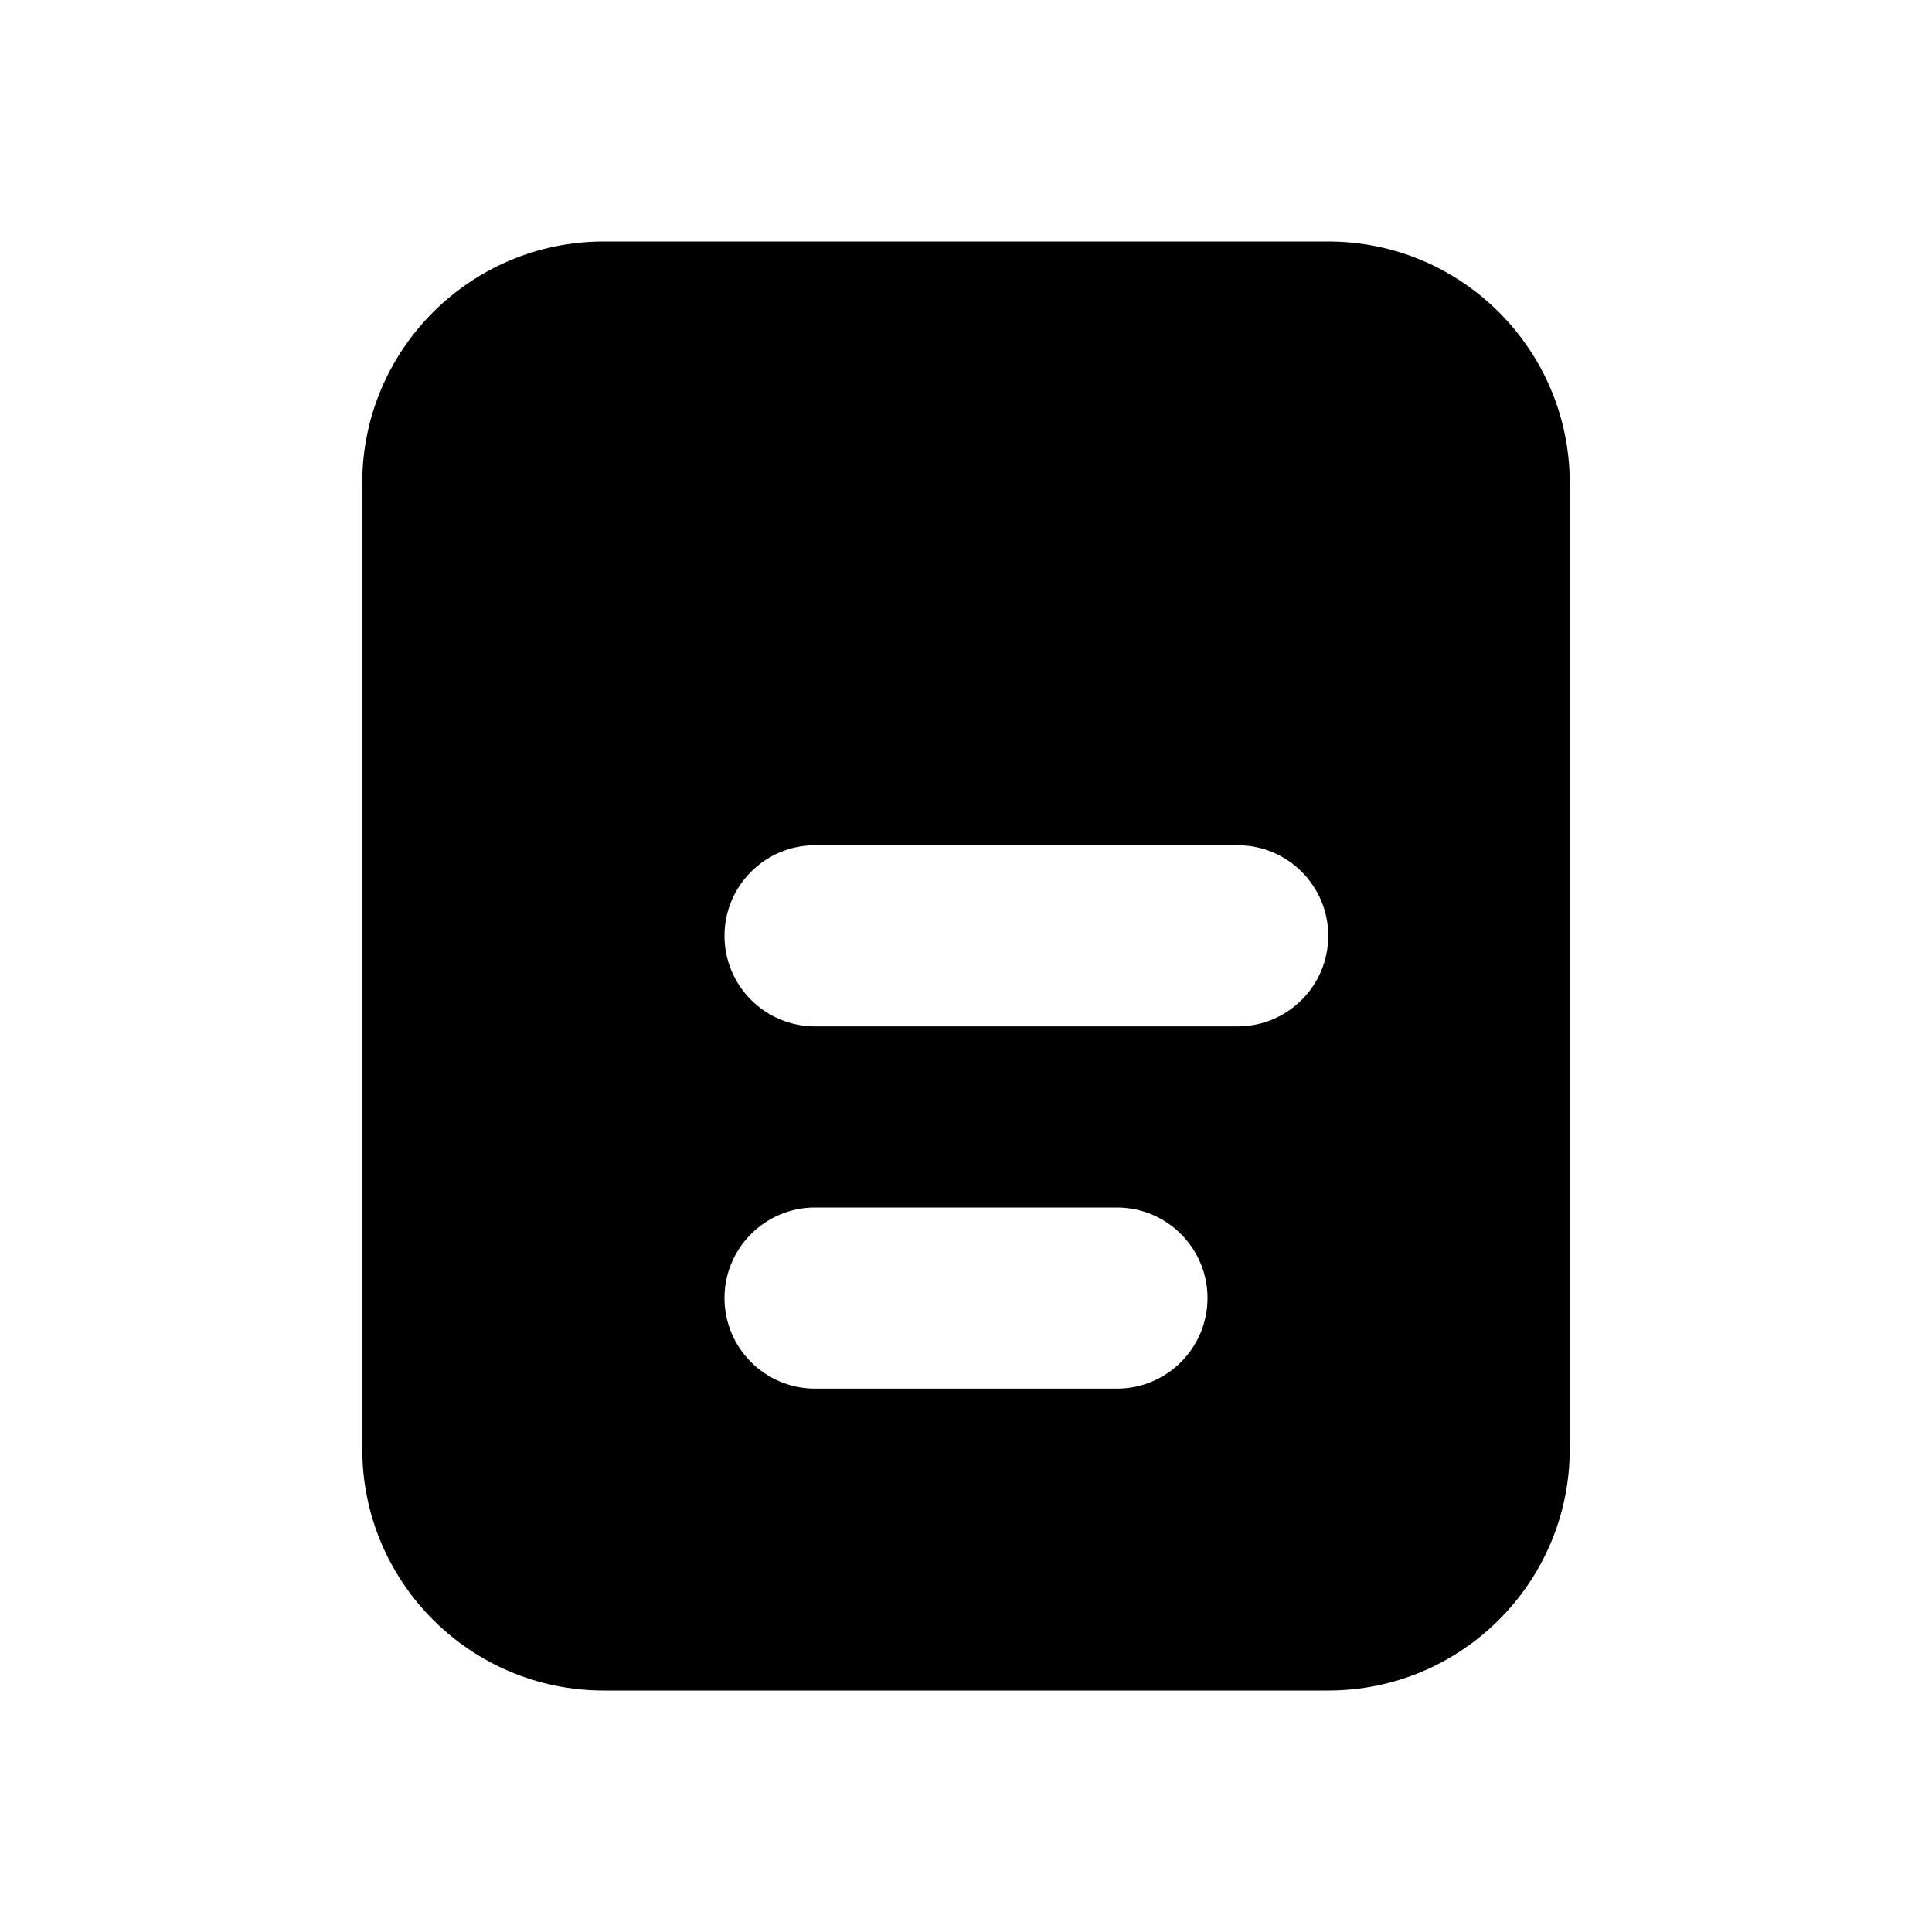 <svg xmlns="http://www.w3.org/2000/svg" xmlns:xlink="http://www.w3.org/1999/xlink" width="16" height="16" viewBox="0 0 16 16">
  <defs>
    <path id="wysiwyg-postcard-a" d="M11 14H5c-1.104 0-2-.896-2-2V4c0-1.104.896-2 2-2h6c1.104 0 2 .896 2 2v8c0 1.104-.896 2-2 2zm-1.75-4h-2.5c-.414 0-.75.336-.75.75s.336.75.75.75h2.5c.414 0 .75-.336.75-.75S9.664 10 9.25 10zm1-3h-3.5c-.414 0-.75.336-.75.75s.336.75.75.75h3.5c.414 0 .75-.336.75-.75S10.664 7 10.25 7z"/>
  </defs>
  <use xlink:href="#wysiwyg-postcard-a" fill-rule="evenodd"/>
</svg>
